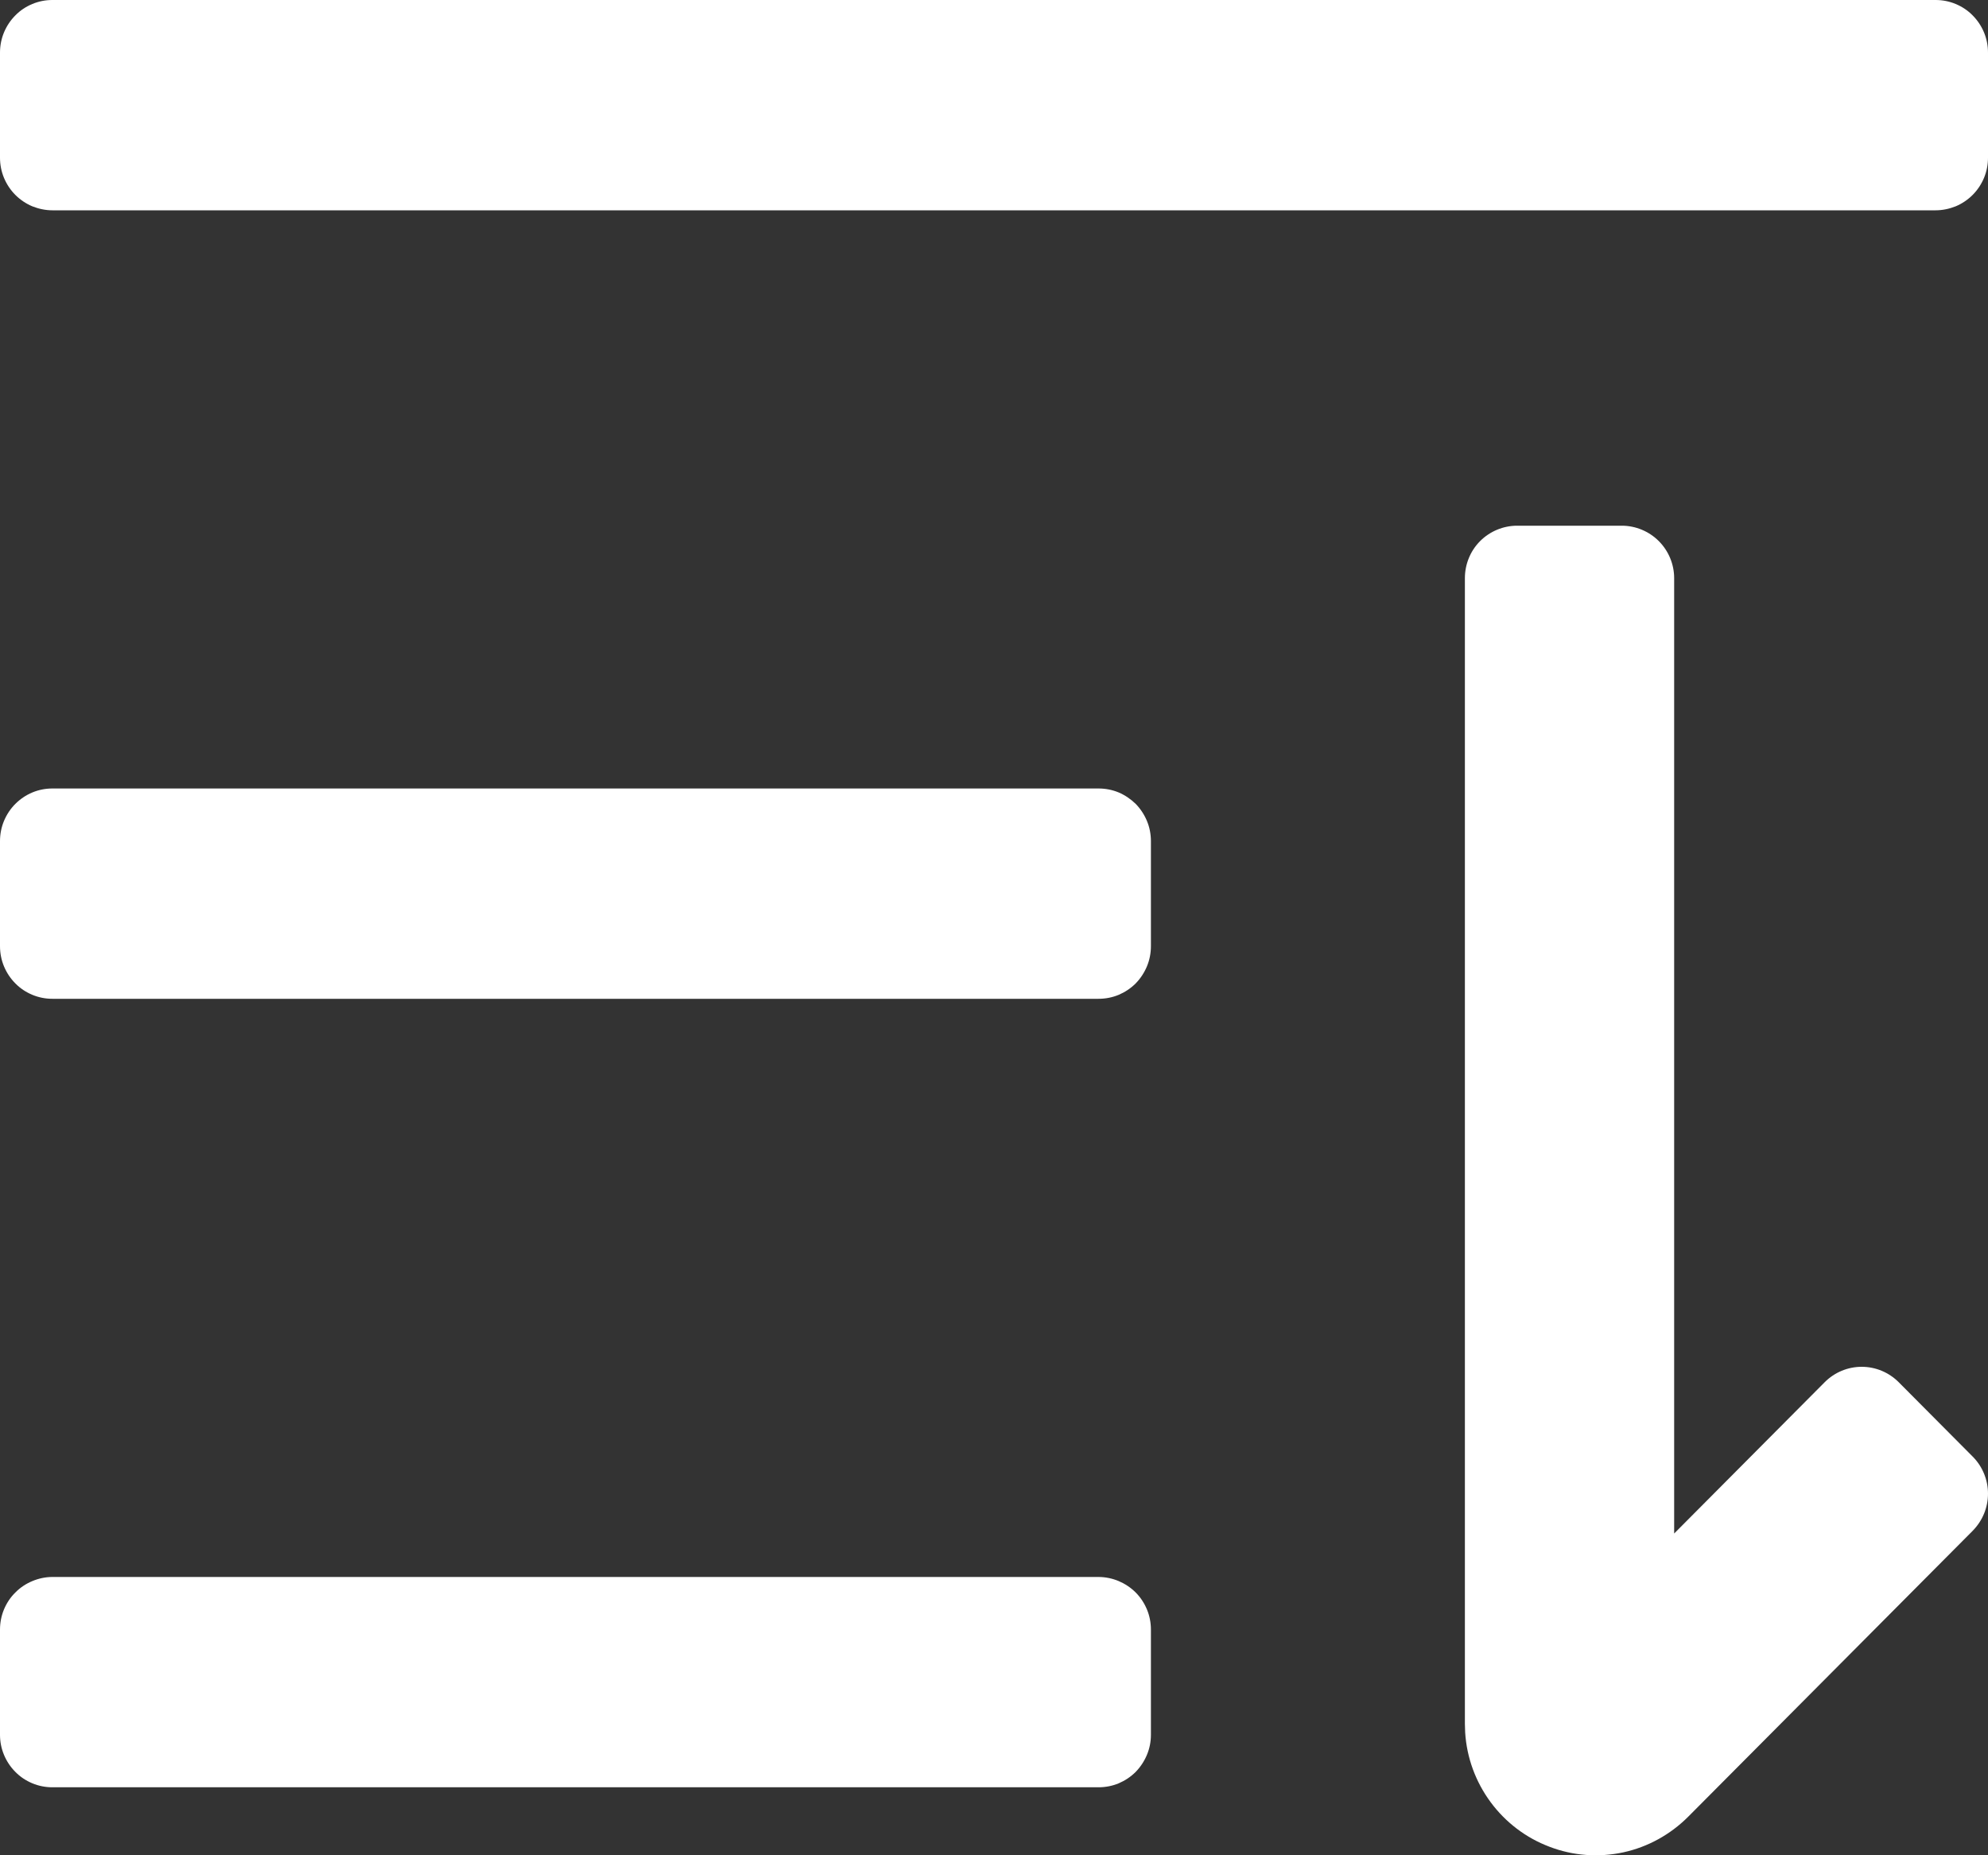 <svg width="15" height="14" viewBox="0 0 15 14" fill="none" xmlns="http://www.w3.org/2000/svg">
<rect x="0" y="0" width="15" height="14" fill="#333333" stroke="none"/>
<path id="&#230;&#142;&#146;&#229;&#186;&#143;" d="M12.237 3.967C12.341 3.967 12.442 4.009 12.516 4.083C12.59 4.157 12.632 4.258 12.632 4.363V11.572L13.768 10.43C13.842 10.356 13.942 10.314 14.047 10.314C14.152 10.314 14.252 10.356 14.326 10.43L14.884 10.991C14.958 11.065 15 11.166 15 11.271C15 11.377 14.958 11.477 14.884 11.552L12.737 13.71C12.603 13.844 12.433 13.938 12.248 13.978C12.062 14.018 11.869 14.004 11.692 13.936C11.514 13.869 11.36 13.752 11.247 13.599C11.134 13.446 11.067 13.264 11.055 13.073L11.053 13.008V4.363C11.053 4.258 11.094 4.157 11.168 4.083C11.242 4.009 11.343 3.967 11.447 3.967H12.237ZM8.289 11.9C8.341 11.9 8.393 11.911 8.441 11.931C8.488 11.951 8.532 11.98 8.569 12.017C8.605 12.053 8.634 12.097 8.654 12.145C8.674 12.193 8.684 12.245 8.684 12.297V13.091C8.684 13.143 8.674 13.194 8.654 13.242C8.634 13.29 8.605 13.334 8.569 13.371C8.532 13.408 8.488 13.437 8.441 13.457C8.393 13.477 8.341 13.487 8.289 13.487H0.395C0.343 13.487 0.292 13.477 0.244 13.457C0.196 13.437 0.152 13.408 0.116 13.371C0.079 13.334 0.05 13.29 0.03 13.242C0.01 13.194 -2.42989e-09 13.143 0 13.091V12.297C-2.42989e-09 12.245 0.01 12.193 0.03 12.145C0.05 12.097 0.079 12.053 0.116 12.017C0.152 11.98 0.196 11.951 0.244 11.931C0.292 11.911 0.343 11.9 0.395 11.9H8.289ZM8.289 5.95C8.341 5.95 8.393 5.96 8.441 5.98C8.488 6 8.532 6.03 8.569 6.066C8.605 6.103 8.634 6.147 8.654 6.195C8.674 6.243 8.684 6.295 8.684 6.347V7.14C8.684 7.192 8.674 7.244 8.654 7.292C8.634 7.34 8.605 7.384 8.569 7.421C8.532 7.458 8.488 7.487 8.441 7.507C8.393 7.527 8.341 7.537 8.289 7.537H0.395C0.343 7.537 0.292 7.527 0.244 7.507C0.196 7.487 0.152 7.458 0.116 7.421C0.079 7.384 0.05 7.34 0.03 7.292C0.01 7.244 -2.42989e-09 7.192 0 7.14V6.347C-2.42989e-09 6.295 0.01 6.243 0.03 6.195C0.05 6.147 0.079 6.103 0.116 6.066C0.152 6.03 0.196 6 0.244 5.98C0.292 5.96 0.343 5.95 0.395 5.95H8.289ZM14.605 0C14.657 0 14.708 0.01 14.756 0.03C14.804 0.05 14.848 0.079 14.884 0.116C14.921 0.153 14.95 0.197 14.97 0.245C14.99 0.293 15 0.345 15 0.397V1.19C15 1.242 14.99 1.294 14.97 1.342C14.95 1.39 14.921 1.434 14.884 1.471C14.848 1.507 14.804 1.537 14.756 1.557C14.708 1.576 14.657 1.587 14.605 1.587H0.395C0.343 1.587 0.292 1.576 0.244 1.557C0.196 1.537 0.152 1.507 0.116 1.471C0.079 1.434 0.05 1.39 0.03 1.342C0.01 1.294 -2.42989e-09 1.242 0 1.19V0.397C-2.42989e-09 0.345 0.01 0.293 0.03 0.245C0.05 0.197 0.079 0.153 0.116 0.116C0.152 0.079 0.196 0.05 0.244 0.03C0.292 0.01 0.343 0 0.395 0H14.605Z" fill="white"/>
</svg>
